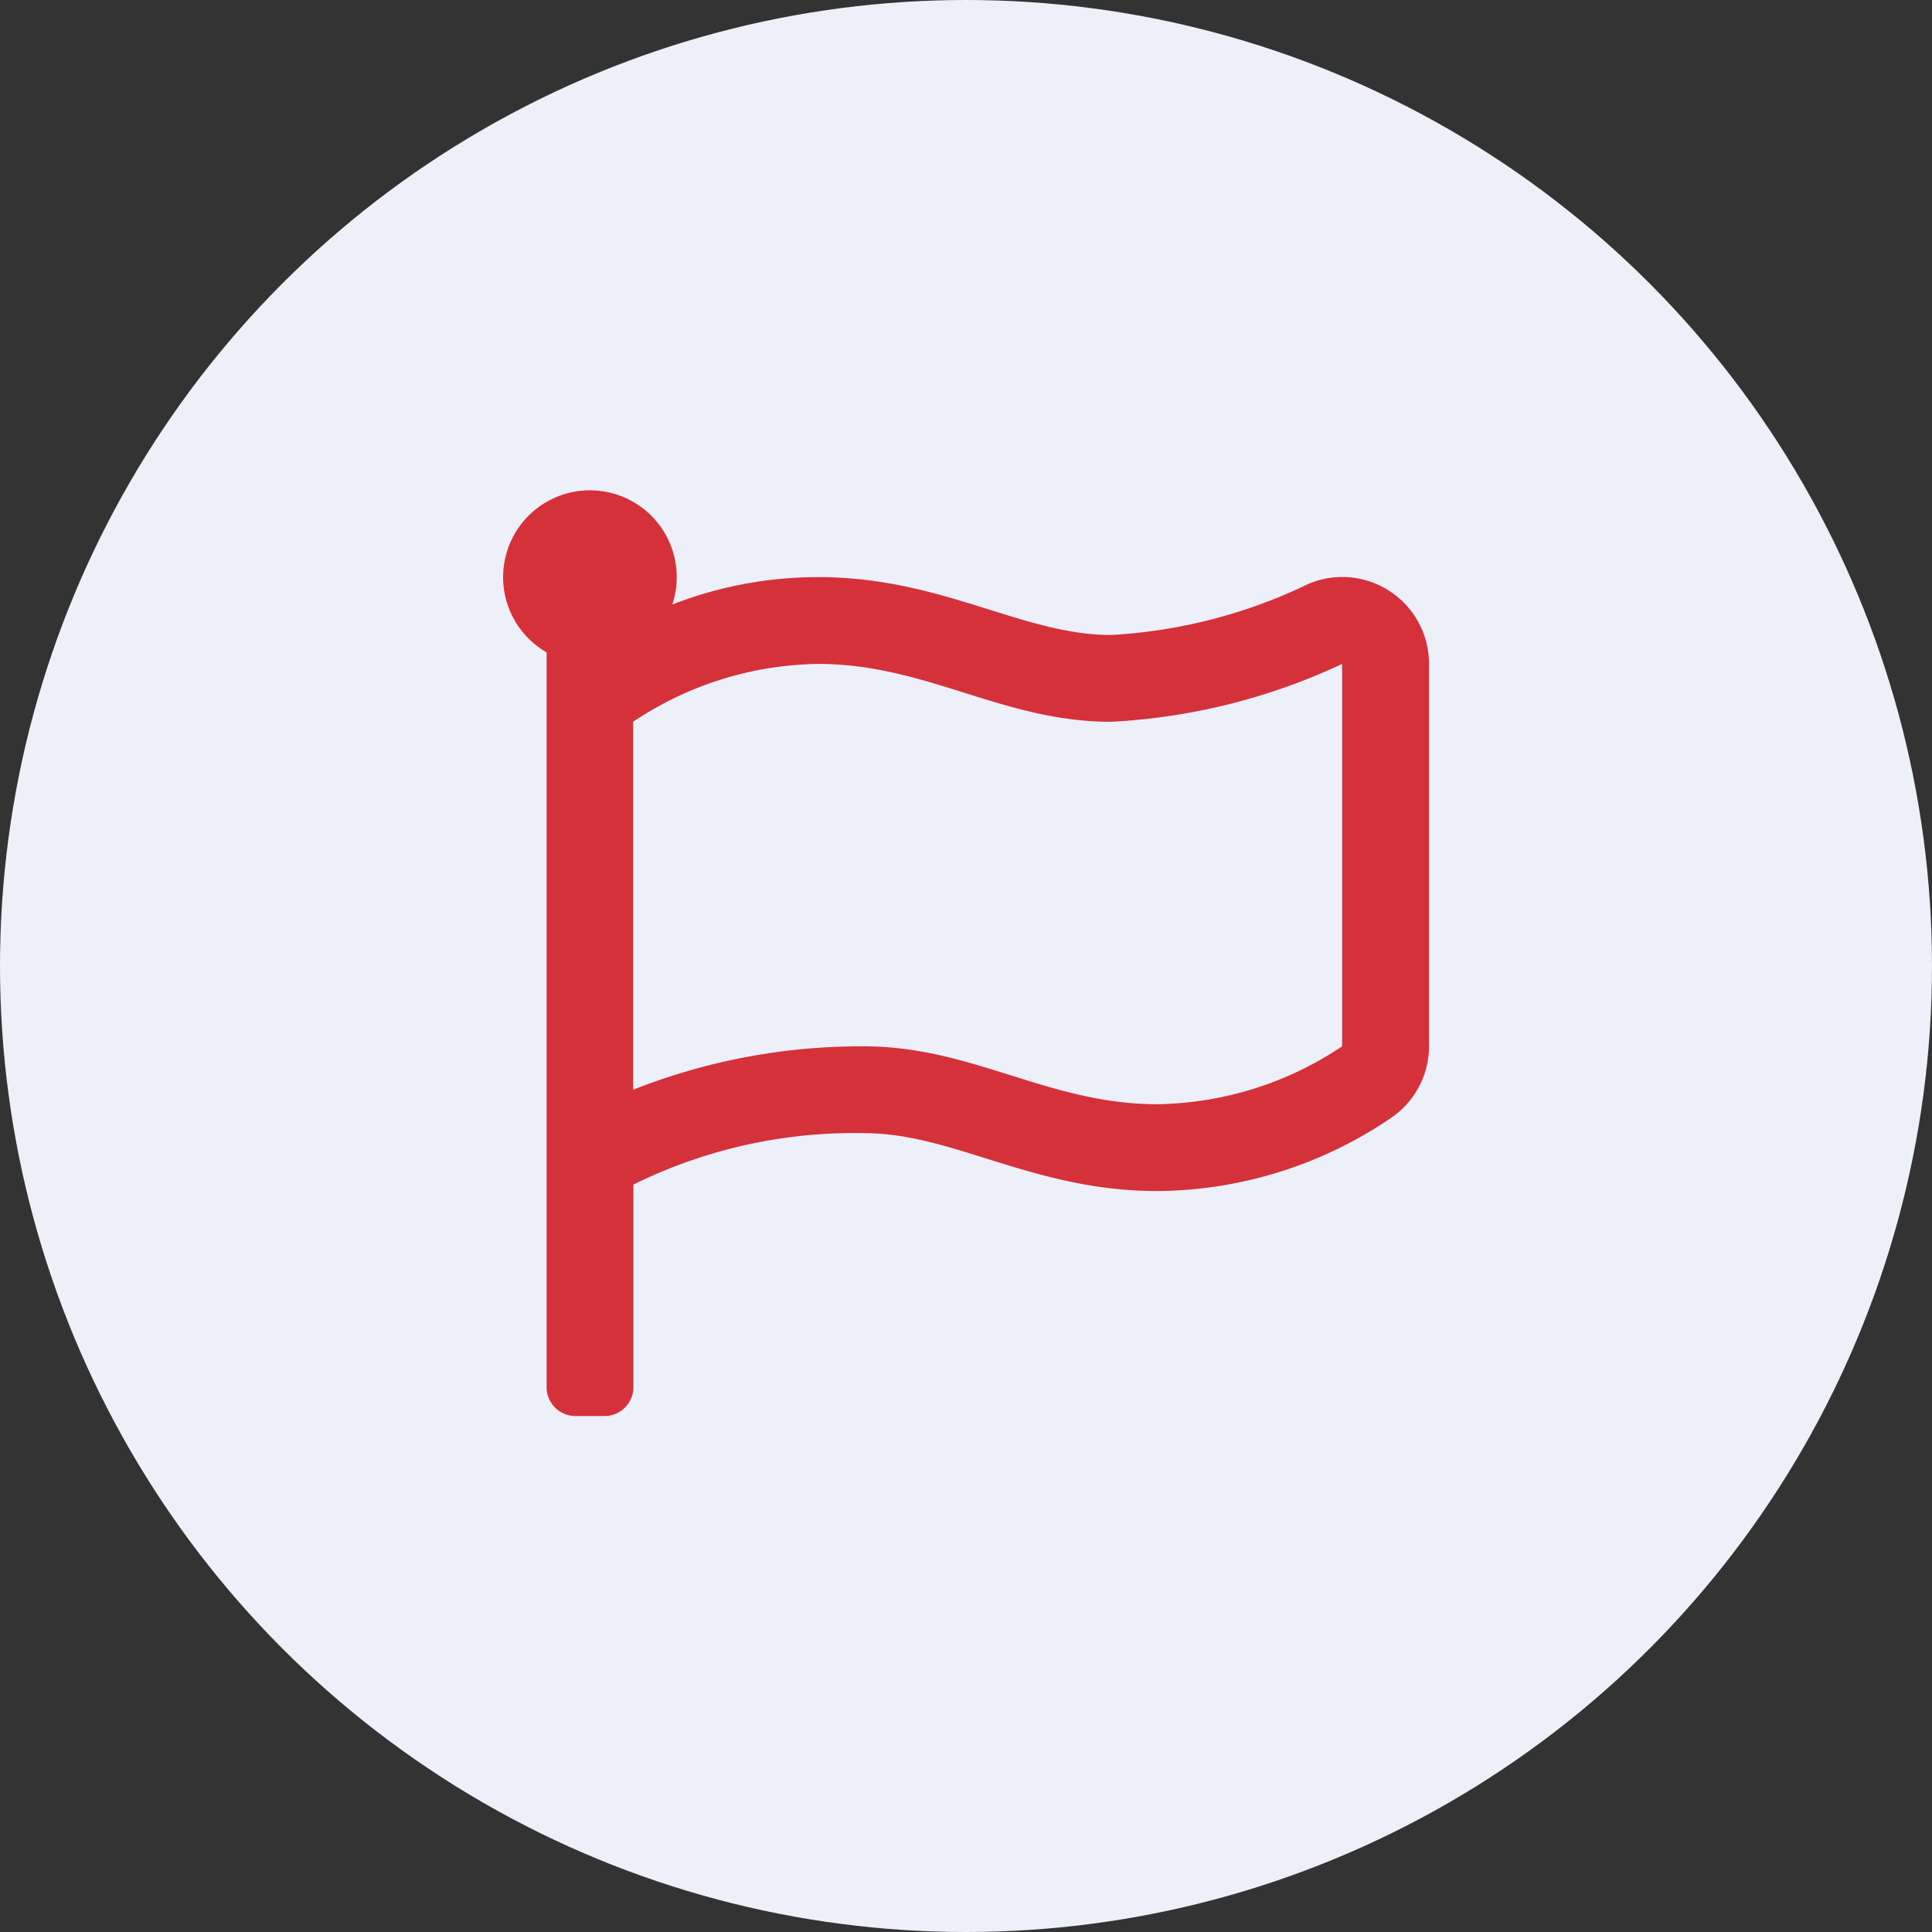 <svg xmlns="http://www.w3.org/2000/svg" width="62" height="62" viewBox="0 0 62 62">
  <rect x="0" y="0" width="62" height="62" fill="#333333" stroke="none"/>
  <g id="flag-raduis-icon" transform="translate(5.325 4.763)">
    <g id="Group_23749" data-name="Group 23749" transform="translate(-5 -4.763)">
      <g id="Group_23748" data-name="Group 23748" transform="translate(0 0)">
        <circle id="Ellipse_11710" data-name="Ellipse 11710" cx="31" cy="31" r="31" transform="translate(-0.325)" fill="#edeff9"/>
        <g id="flag" transform="translate(15.823 15.735)">
          <g id="Group_23749-2" data-name="Group 23749" transform="translate(-0.001 -0.002)">
            <path id="Path_46871" data-name="Path 46871" d="M0,0H29.706V29.706H0Z" transform="translate(0.001 0.827)" fill="none"/>
            <g id="Group_23748-2" data-name="Group 23748" transform="translate(0 0)">
              <path id="Path_6558" data-name="Path 6558" d="M19.505,4.642c-2.85,0-5.413-1.857-9.394-1.857a12.872,12.872,0,0,0-4.684.88A2.786,2.786,0,1,0,1.393,5.2V28.778a.927.927,0,0,0,.927.929H3.25a.927.927,0,0,0,.929-.927v-6.5A15.967,15.967,0,0,1,11.6,20.63c2.85,0,5.413,1.857,9.394,1.857a13.48,13.48,0,0,0,7.458-2.32,2.782,2.782,0,0,0,1.259-2.33V5.568a2.784,2.784,0,0,0-3.882-2.56,16.594,16.594,0,0,1-6.319,1.634Zm7.417,13.2A10.912,10.912,0,0,1,20.981,19.7c-3.477,0-5.918-1.857-9.394-1.857a19.9,19.9,0,0,0-7.417,1.393V7.428a10.914,10.914,0,0,1,5.941-1.857c3.477,0,5.918,1.857,9.394,1.857a19.838,19.838,0,0,0,7.417-1.857Z" transform="translate(0.001 0.002)" fill="#d5313a"/>
            </g>
          </g>
        </g>
      </g>
    </g>
  </g>
</svg>
